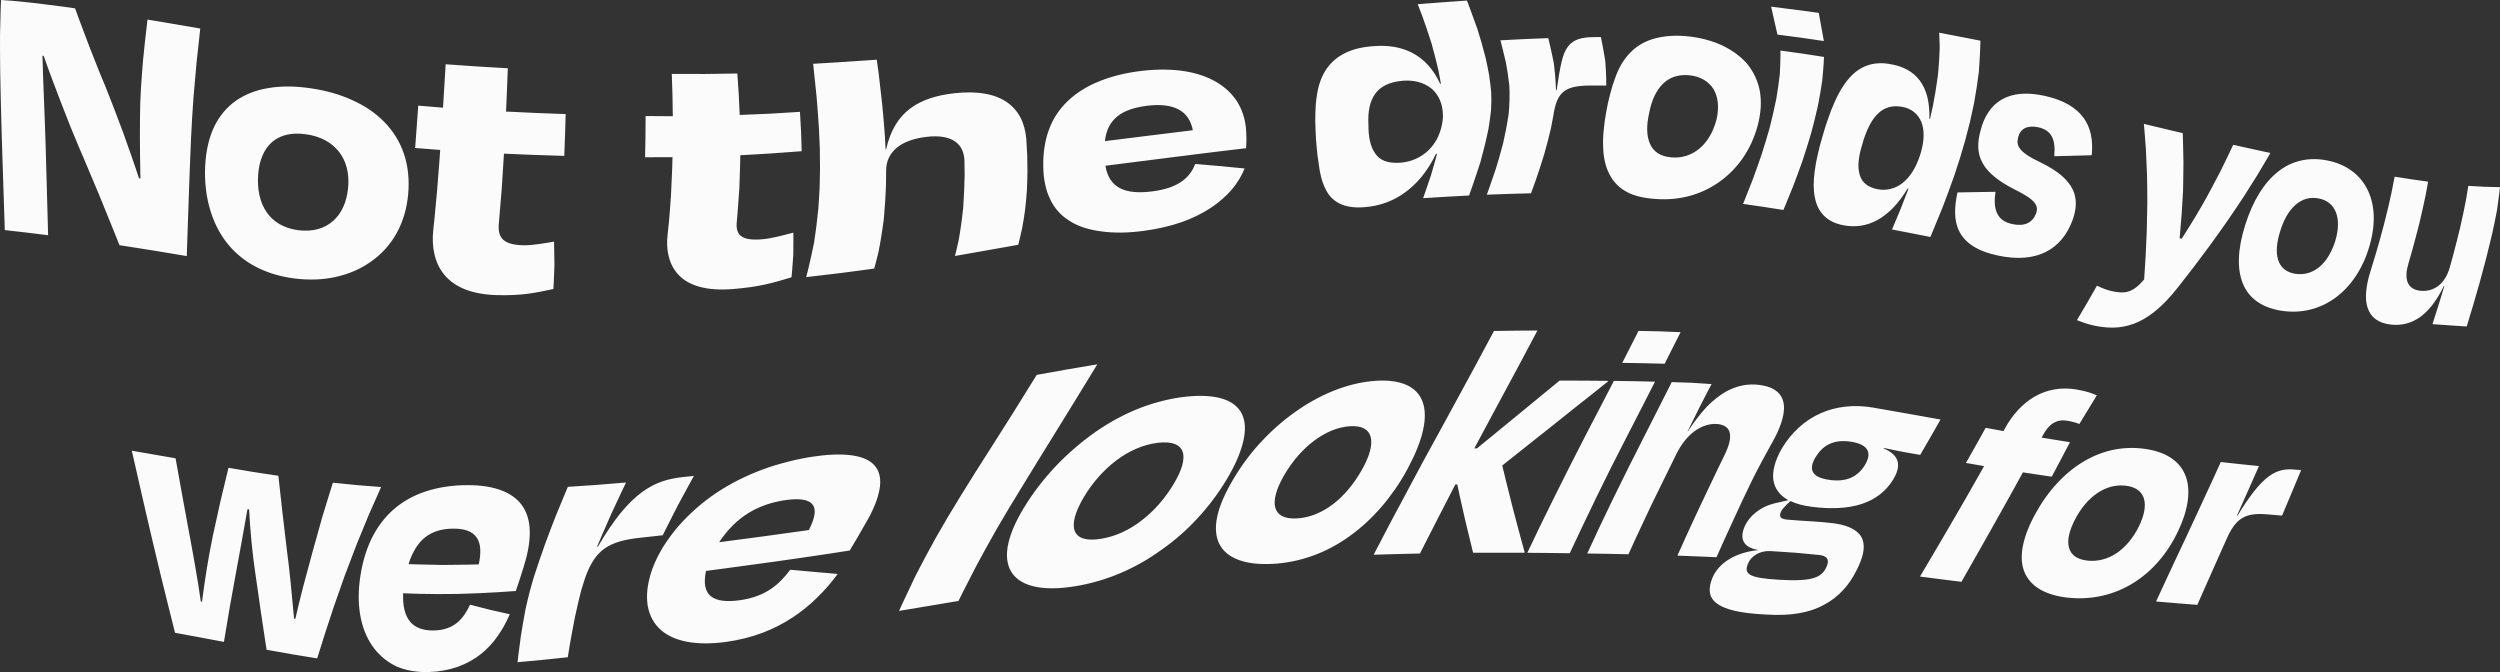 <svg width="770" height="207" viewBox="0 0 770 207" fill="none" xmlns="http://www.w3.org/2000/svg">
<rect x="0" y="0" width="770" height="207" fill="#333333" stroke="none"/>
<path d="M36.802 75.52C36.802 75.52 41.876 76.306 47.032 77.123C52.259 77.97 57.526 78.869 57.526 78.869C57.526 78.869 57.679 74.336 57.903 67.548C58.015 64.148 58.158 60.188 58.311 55.951C58.382 53.838 58.464 51.664 58.555 49.449C58.637 47.244 58.739 45.008 58.83 42.783C58.943 40.578 59.055 38.373 59.177 36.219C59.309 34.075 59.452 31.982 59.595 29.961C59.931 25.959 60.247 22.264 60.552 19.13C61.205 12.903 61.683 8.789 61.683 8.789C61.683 8.789 57.587 8.085 53.491 7.391C49.426 6.707 45.432 6.033 45.432 6.033C45.432 6.033 45.249 7.595 44.974 9.933C44.698 12.291 44.362 15.445 44.056 18.64C43.771 21.846 43.547 25.092 43.394 27.552C43.272 30.043 43.201 31.727 43.201 31.727C43.119 34.932 43.078 38.597 43.089 42.538C43.109 46.498 43.16 50.704 43.252 54.981L42.803 54.91C42.11 52.756 41.326 50.439 40.48 48.04C39.645 45.641 38.768 43.16 37.872 40.669C36.955 38.199 36.017 35.729 35.1 33.34C34.183 30.962 33.276 28.665 32.421 26.521C32.421 26.521 31.758 24.949 30.79 22.621C29.863 20.325 28.671 17.303 27.51 14.312C26.358 11.331 25.248 8.381 24.443 6.186C23.648 4.012 23.118 2.572 23.118 2.572C23.118 2.572 21.61 2.358 19.358 2.042C17.158 1.746 14.254 1.368 11.35 1.021C8.487 0.694 5.695 0.408 3.647 0.235C1.64 0.082 0.315 0 0.315 0C0.315 0 0.122 4.196 0.01 10.627C-0.011 13.893 -0.001 17.721 0.06 21.835C0.091 23.908 0.142 26.062 0.183 28.246C0.234 30.441 0.285 32.666 0.346 34.902C0.407 37.148 0.468 39.383 0.529 41.599C0.6 43.803 0.672 45.988 0.733 48.091C0.876 52.317 0.998 56.247 1.11 59.626C1.324 66.374 1.477 70.865 1.477 70.865C1.477 70.865 4.788 71.233 8.1 71.621C11.431 72.019 14.814 72.448 14.814 72.448C14.814 72.448 14.763 70.712 14.702 68.109C14.631 65.496 14.539 62.025 14.437 58.544C14.335 55.053 14.243 51.572 14.172 48.959C14.101 46.355 14.05 44.61 14.05 44.61C13.999 42.834 13.928 40.792 13.846 38.587C13.775 36.382 13.683 34.024 13.581 31.605C13.489 29.185 13.388 26.715 13.296 24.265C13.214 21.835 13.143 19.447 13.072 17.18L13.469 17.221C14.223 19.406 15.079 21.794 15.996 24.244C16.913 26.715 17.881 29.257 18.849 31.747C19.807 34.238 20.765 36.678 21.661 38.924C22.568 41.17 23.424 43.222 24.157 44.947C24.157 44.947 24.973 46.846 26.185 49.694C27.398 52.562 29.017 56.38 30.607 60.198C32.186 64.026 33.735 67.864 34.886 70.733C36.038 73.601 36.802 75.52 36.802 75.52ZM90.477 85.739C95.154 86.351 99.525 86.178 103.509 85.279C107.574 84.371 111.222 82.758 114.371 80.502C117.56 78.246 120.178 75.357 122.124 71.886C123.092 70.151 123.887 68.262 124.498 66.241C125.099 64.22 125.507 62.066 125.721 59.789C125.925 57.483 125.904 55.278 125.68 53.185C125.446 51.102 125.008 49.122 124.376 47.264C123.102 43.548 121.054 40.292 118.344 37.546C115.665 34.8 112.333 32.544 108.471 30.829C104.66 29.073 100.31 27.848 95.552 27.174C90.803 26.48 86.473 26.47 82.612 27.133C78.78 27.766 75.428 29.083 72.616 31.053C69.824 33.044 67.573 35.708 65.963 39.036C65.168 40.71 64.536 42.558 64.068 44.569C63.609 46.6 63.314 48.785 63.191 51.143C63.079 53.471 63.151 55.716 63.385 57.881C63.619 60.035 64.017 62.107 64.567 64.067C65.657 67.997 67.379 71.508 69.661 74.52C71.964 77.521 74.858 80.022 78.312 81.911C80.044 82.86 81.919 83.656 83.936 84.299C85.974 84.943 88.154 85.422 90.477 85.739ZM94.288 41.364C98.72 41.986 102.144 43.865 104.365 46.692C106.607 49.51 107.625 53.307 107.228 57.738C106.82 62.25 105.18 65.833 102.49 68.14C99.831 70.457 96.173 71.478 91.69 70.886C87.349 70.263 84.14 68.293 82.102 65.333C80.074 62.362 79.188 58.411 79.504 53.869C79.82 49.398 81.297 45.927 83.783 43.763C86.29 41.599 89.835 40.71 94.288 41.364ZM133.454 70.794C133.159 73.438 133.261 75.99 133.821 78.338C134.351 80.686 135.35 82.819 136.878 84.657C138.386 86.474 140.444 87.974 143.114 89.067C145.783 90.138 149.105 90.792 153.16 90.904C156.991 90.986 159.864 90.823 162.493 90.486C165.142 90.149 167.537 89.638 170.44 89.016C170.44 89.016 170.685 85.371 170.766 81.727C170.746 78.072 170.644 74.418 170.644 74.418C168.005 74.847 164.276 75.602 161.128 75.541C155.014 75.398 153.19 73.213 153.649 68.763C153.649 68.763 154.128 63.362 154.546 57.983C154.902 52.644 155.218 47.325 155.218 47.325C155.218 47.325 159.813 47.529 164.429 47.713C169.095 47.866 173.793 48.009 173.793 48.009C173.793 48.009 173.925 44.783 174.037 41.558C174.129 38.342 174.22 35.137 174.22 35.137C174.22 35.137 169.574 34.973 164.969 34.79C160.414 34.585 155.86 34.361 155.86 34.361C155.86 34.361 156.003 31.013 156.145 27.664C156.278 24.336 156.41 21.029 156.41 21.029C156.41 21.029 151.57 20.753 146.761 20.457C141.993 20.141 137.265 19.794 137.265 19.794C137.265 19.794 137.061 23.101 136.858 26.45C136.654 29.798 136.45 33.166 136.45 33.166L128.818 32.534C128.818 32.534 128.584 35.78 128.35 39.036C128.105 42.303 127.861 45.58 127.861 45.58L135.584 46.182C135.584 46.182 135.482 47.703 135.309 49.99C135.136 52.276 134.901 55.339 134.647 58.411C134.382 61.494 134.096 64.587 133.862 66.905C133.628 69.232 133.454 70.794 133.454 70.794ZM205.643 72.009C205.327 74.54 205.429 76.95 206.01 79.114C206.55 81.278 207.559 83.207 209.128 84.789C210.656 86.372 212.765 87.597 215.537 88.352C218.247 89.087 221.671 89.353 225.868 89.016C229.812 88.689 232.776 88.25 235.528 87.648C238.299 87.056 240.795 86.311 243.781 85.412C243.781 85.412 244.137 81.951 244.331 78.501C244.402 75.071 244.351 71.651 244.351 71.651C241.661 72.346 237.84 73.448 234.58 73.713C228.304 74.204 226.459 72.356 226.948 68.13C226.948 68.13 227.407 63.015 227.723 57.921C227.927 52.848 228.018 47.805 228.018 47.805C228.018 47.805 232.756 47.57 237.453 47.264C242.201 46.927 246.909 46.57 246.909 46.57C246.909 46.57 246.847 43.528 246.725 40.496C246.572 37.464 246.389 34.453 246.389 34.453C246.389 34.453 241.753 34.739 237.148 35.014C232.512 35.228 227.825 35.412 227.825 35.412C227.825 35.412 227.692 32.197 227.529 29.002C227.325 25.817 227.101 22.642 227.101 22.642C227.101 22.642 222.078 22.734 217.055 22.785C211.981 22.795 206.907 22.764 206.907 22.764C206.907 22.764 207.029 26.011 207.121 29.277C207.172 32.544 207.223 35.8 207.223 35.8L198.847 35.739C198.847 35.739 198.837 38.904 198.806 42.078C198.756 45.253 198.684 48.438 198.684 48.438L207.131 48.407C207.131 48.407 207.1 49.867 207.029 52.072C206.958 54.277 206.825 57.217 206.662 60.167C206.469 63.117 206.234 66.078 206.041 68.303C205.806 70.529 205.643 72.009 205.643 72.009ZM272.931 52.634C272.89 49.796 273.991 47.407 276.08 45.61C278.168 43.824 281.286 42.64 285.27 42.16C289.386 41.67 292.27 42.252 294.165 43.569C296.06 44.896 296.967 46.968 297.048 49.459C297.048 49.459 297.089 51.215 297.11 53.879C297.069 56.564 296.926 60.177 296.682 63.832C296.305 67.517 295.765 71.243 295.255 74.071C294.624 76.919 294.134 78.838 294.134 78.838C294.134 78.838 299.076 77.991 303.946 77.113C308.827 76.225 313.636 75.388 313.636 75.388C313.636 75.388 314.186 73.234 314.869 70.069C315.154 68.497 315.45 66.68 315.715 64.74C315.939 62.811 316.132 60.77 316.275 58.738C316.377 56.717 316.438 54.706 316.458 52.828C316.458 50.959 316.428 49.224 316.377 47.744C316.234 44.783 316.102 42.834 316.102 42.834C315.888 40.322 315.287 38.077 314.278 36.157C313.259 34.238 311.833 32.626 309.999 31.39C308.154 30.145 305.893 29.277 303.213 28.838C300.533 28.369 297.415 28.338 293.819 28.736C288.469 29.338 283.854 30.757 280.318 33.442C278.515 34.79 276.997 36.464 275.774 38.536C274.531 40.618 273.573 43.099 272.921 46.019L272.768 46.039C272.768 46.039 272.676 44.273 272.524 41.639C272.34 39.006 272.045 35.514 271.709 32.054C271.342 28.614 270.944 25.184 270.628 22.621C270.282 20.08 270.038 18.385 270.038 18.385C270.038 18.385 265.177 18.722 260.287 19.049C255.396 19.355 250.454 19.651 250.454 19.651C250.454 19.651 250.892 23.581 251.483 29.553C251.748 32.554 252.013 36.066 252.248 39.853C252.349 41.752 252.431 43.712 252.502 45.723C252.543 47.723 252.563 49.775 252.563 51.817C252.543 53.879 252.502 55.941 252.441 57.983C252.339 60.024 252.217 62.035 252.074 63.985C251.697 67.895 251.239 71.56 250.74 74.714C249.456 81.074 248.315 85.351 248.315 85.351C248.315 85.351 253.572 84.738 258.85 84.106C264.067 83.452 269.253 82.717 269.253 82.717C269.253 82.717 269.813 80.788 270.516 77.899C271.107 75.02 271.739 71.213 272.218 67.446C272.564 63.709 272.778 59.994 272.88 57.227C272.921 54.471 272.931 52.634 272.931 52.634ZM353.414 32.564C357.489 32.074 360.689 32.462 363.032 33.718C365.355 34.983 366.812 37.107 367.393 40.108C367.393 40.108 360.73 40.925 353.995 41.762C347.168 42.609 340.321 43.467 340.321 43.467C340.667 40.129 341.931 37.648 344.101 35.882C346.251 34.116 349.369 33.054 353.414 32.564ZM352.15 71.121C356.511 70.559 360.393 69.64 363.878 68.436C367.322 67.231 370.328 65.731 372.956 64.005C375.534 62.291 377.694 60.371 379.457 58.319C381.148 56.288 382.432 54.124 383.349 51.888C383.349 51.888 379.64 51.511 375.87 51.164C372.049 50.827 368.157 50.5 368.157 50.5C367.363 52.429 366.191 54.267 364.163 55.757C362.105 57.258 359.191 58.401 354.932 58.942C350.561 59.504 347.199 59.187 344.835 57.901C342.461 56.605 341.014 54.359 340.464 51.051C340.464 51.051 343.245 50.694 347.423 50.163C349.511 49.888 351.947 49.592 354.535 49.265C357.112 48.938 359.853 48.591 362.584 48.244C365.284 47.907 367.984 47.56 370.511 47.244C373.007 46.937 375.33 46.662 377.307 46.417C381.199 45.947 383.787 45.651 383.787 45.651C383.971 43.099 383.899 41.547 383.757 39.516C383.451 36.433 382.524 33.646 381.006 31.237C379.416 28.828 377.266 26.797 374.566 25.214C371.836 23.642 368.565 22.509 364.764 21.917C360.974 21.325 356.664 21.264 351.845 21.805C349.277 22.101 346.883 22.529 344.651 23.081C342.43 23.632 340.352 24.306 338.436 25.092C334.554 26.674 331.314 28.736 328.777 31.217C326.179 33.718 324.263 36.648 323.071 39.955C322.45 41.629 322.001 43.385 321.726 45.233C321.42 47.101 321.288 49.061 321.329 51.102C321.329 53.083 321.512 54.92 321.879 56.615C322.215 58.319 322.725 59.881 323.418 61.29C324.722 64.128 326.749 66.374 329.419 68.038C332.027 69.712 335.349 70.784 339.272 71.274C343.062 71.805 347.341 71.754 352.15 71.121ZM431.278 50.112C427.427 50.388 424.94 49.377 423.585 47.284C422.087 45.243 421.446 42.211 421.476 38.403C421.262 34.412 421.884 31.217 423.545 28.92C425.154 26.633 427.916 25.235 431.961 24.877C435.567 24.571 438.655 25.449 440.947 27.317C443.158 29.216 444.462 32.125 444.432 35.902L444.371 36.801C443.933 40.751 442.364 43.946 440.04 46.223C437.666 48.53 434.671 49.867 431.278 50.112ZM438.319 61.035C438.319 61.035 441.885 60.81 445.441 60.596C448.976 60.392 452.471 60.218 452.471 60.218C452.471 60.218 453.979 56.104 455.956 49.979C456.801 46.948 457.667 43.446 458.442 39.72C458.747 37.873 459.022 35.974 459.226 34.065C459.359 32.176 459.369 30.288 459.287 28.43C459.124 26.603 458.9 24.785 458.625 22.999C458.309 21.243 457.953 19.508 457.576 17.844C456.74 14.526 455.844 11.454 455.008 8.83C453.164 3.624 451.819 0.174 451.819 0.174C451.819 0.174 448.069 0.429 444.289 0.704C440.489 0.99 436.658 1.296 436.658 1.296C436.658 1.296 437.249 2.807 438.105 5.063C438.94 7.34 439.969 10.371 440.927 13.424C441.793 16.497 442.567 19.579 443.087 21.897C443.535 24.234 443.8 25.806 443.8 25.806L443.576 25.817C442.516 23.509 441.243 21.58 439.796 19.988C438.319 18.405 436.678 17.16 434.895 16.241C433.092 15.312 431.145 14.7 429.047 14.383C426.927 14.067 424.675 14.036 422.261 14.281C418.858 14.577 415.984 15.394 413.651 16.67C411.297 17.956 409.463 19.712 408.149 21.886C406.804 24.071 405.948 26.695 405.551 29.716C405.306 31.237 405.174 32.86 405.143 34.585C405.072 36.311 405.092 38.138 405.194 40.067C405.245 41.935 405.357 43.712 405.541 45.386C405.673 47.08 405.867 48.673 406.132 50.163C406.468 53.205 407.089 55.829 408.139 57.952C409.086 60.086 410.554 61.688 412.591 62.689C414.588 63.689 417.166 64.077 420.366 63.801C422.597 63.628 424.747 63.179 426.795 62.444C428.833 61.719 430.779 60.698 432.643 59.351C434.508 58.023 436.271 56.37 437.911 54.369C439.521 52.389 440.988 50.071 442.282 47.397L442.608 47.376C442.608 47.376 441.722 50.745 440.693 54.144C439.551 57.574 438.319 61.035 438.319 61.035ZM471.545 59.534C471.545 59.534 472.115 58.013 472.93 55.737C473.725 53.471 474.714 50.469 475.631 47.478C476.466 44.498 477.22 41.558 477.719 39.353C478.157 37.178 478.412 35.729 478.412 35.729C478.942 32.115 479.767 29.798 481.448 28.358C483.099 26.929 485.687 26.368 489.549 26.347H494.725C494.725 26.347 494.755 22.509 494.419 18.763C493.838 15.067 493.074 11.403 493.074 11.403L490.669 11.433C487.215 11.484 484.566 12.107 482.875 14.424C482.019 15.588 481.367 17.17 480.908 19.314C480.389 21.488 479.971 24.234 479.451 27.766H479.248C479.248 27.766 479.125 23.652 478.606 19.63C477.842 15.67 476.874 11.75 476.874 11.75C476.874 11.75 473.226 11.882 469.558 12.036C465.859 12.209 462.13 12.413 462.13 12.413C462.13 12.413 462.874 15.139 463.822 19.263C464.219 21.345 464.586 23.775 464.881 26.429C465.014 29.124 464.952 32.054 464.677 35.035C464.229 38.066 463.648 41.129 462.986 44.018C462.222 46.937 461.437 49.673 460.704 52.031C459.114 56.778 457.942 59.963 457.942 59.963C457.942 59.963 461.376 59.83 464.779 59.718C468.182 59.616 471.545 59.534 471.545 59.534ZM509.896 61.28C513.432 61.556 516.896 61.26 520.177 60.402C523.447 59.544 526.535 58.126 529.337 56.176C532.118 54.246 534.604 51.786 536.693 48.826C537.712 47.356 538.639 45.763 539.434 44.038C540.218 42.323 540.881 40.496 541.411 38.546C541.9 36.576 542.205 34.688 542.307 32.891C542.389 31.094 542.277 29.39 541.981 27.777C541.298 24.571 539.913 21.764 537.906 19.396C535.735 17.038 533.015 15.139 529.866 13.73C526.677 12.352 523.131 11.474 519.331 11.137C515.49 10.81 512.117 11.117 509.224 11.974C506.309 12.842 503.905 14.312 502.01 16.333C500.053 18.365 498.556 20.906 497.516 23.897C496.925 25.419 496.416 27.062 495.968 28.828C495.479 30.594 495.061 32.493 494.714 34.504C494.337 36.494 494.073 38.403 493.93 40.21C493.746 42.027 493.696 43.752 493.777 45.365C493.869 48.601 494.511 51.419 495.744 53.726C496.925 56.043 498.709 57.86 501.062 59.116C502.234 59.749 503.558 60.239 505.015 60.575C506.483 60.923 508.113 61.168 509.896 61.28ZM520.319 23.183C523.651 23.509 526.178 25.01 527.717 27.368C529.163 29.736 529.54 32.962 528.705 36.76C527.706 40.629 525.872 43.712 523.458 45.733C520.992 47.785 517.986 48.795 514.654 48.458C511.353 48.162 509.224 46.672 508.205 44.293C507.125 41.915 507.063 38.628 507.96 34.718C508.684 30.9 510.11 27.858 512.158 25.827C514.165 23.826 516.916 22.856 520.319 23.183ZM561.748 12.638L560.179 3.971C560.179 3.971 556.521 3.45 552.873 2.981C549.185 2.501 545.506 2.052 545.506 2.052L547.453 10.657C547.453 10.657 551.049 11.117 554.646 11.597C558.222 12.117 561.748 12.638 561.748 12.638ZM549.287 64.669C549.287 64.669 550.53 61.729 552.302 57.319C553.148 55.104 554.106 52.532 555.084 49.765C556.011 47.009 556.938 44.059 557.805 41.108C558.609 38.158 559.333 35.208 559.944 32.442C560.494 29.675 560.922 27.093 561.238 24.877C561.676 20.468 561.799 17.538 561.799 17.538C561.799 17.538 558.497 17.017 555.155 16.507C551.793 16.017 548.38 15.568 548.38 15.568C548.38 15.568 548.431 18.487 548.176 22.877C547.931 25.082 547.575 27.654 547.106 30.421C546.546 33.187 545.873 36.137 545.129 39.087C544.304 42.048 543.408 45.008 542.511 47.785C541.563 50.551 540.636 53.144 539.811 55.369C538.079 59.83 536.856 62.801 536.856 62.801C536.856 62.801 539.984 63.25 543.092 63.709C546.179 64.179 549.287 64.669 549.287 64.669ZM578.315 58.279C575.197 57.697 573.424 56.125 572.752 53.726C572.049 51.337 572.426 48.111 573.638 44.242C574.82 40.118 576.359 36.995 578.366 35.035C580.332 33.085 582.859 32.319 585.977 32.922C588.769 33.462 590.735 35.096 591.764 37.546C592.743 39.986 592.732 43.252 591.601 47.06L591.316 47.958C590.063 51.807 588.198 54.645 585.946 56.4C583.674 58.146 581.056 58.799 578.315 58.279ZM582.737 70.682C582.737 70.682 585.692 71.243 588.657 71.825C591.612 72.407 594.556 72.989 594.556 72.989C594.556 72.989 596.135 69.252 598.408 63.638C599.488 60.821 600.7 57.533 601.943 54.012C602.534 52.246 603.125 50.418 603.716 48.56C604.276 46.703 604.837 44.814 605.367 42.925C605.876 41.037 606.355 39.138 606.813 37.28C607.241 35.412 607.649 33.575 608.006 31.788C608.647 28.226 609.147 24.898 609.493 22.04C609.921 16.343 609.972 12.536 609.972 12.536C609.972 12.536 606.813 11.913 603.645 11.3C600.476 10.678 597.256 10.075 597.256 10.075C597.256 10.075 597.378 11.729 597.429 14.22C597.389 16.711 597.195 20.039 596.859 23.356C596.411 26.684 595.85 30.012 595.361 32.503C594.821 35.004 594.444 36.658 594.444 36.658L594.261 36.627C594.322 34.014 594.098 31.747 593.598 29.777C593.079 27.807 592.294 26.153 591.275 24.775C590.226 23.407 588.962 22.315 587.475 21.498C585.967 20.672 584.265 20.1 582.35 19.773C579.68 19.263 577.276 19.406 575.146 20.151C572.996 20.906 571.101 22.244 569.471 24.163C567.79 26.082 566.302 28.552 565.008 31.543C564.336 33.044 563.694 34.667 563.103 36.423C562.471 38.169 561.88 40.047 561.32 42.037C560.749 43.946 560.27 45.784 559.883 47.529C559.475 49.275 559.16 50.939 558.956 52.511C558.508 55.645 558.497 58.422 558.966 60.77C559.414 63.117 560.362 65.047 561.839 66.496C563.317 67.956 565.334 68.936 567.902 69.406C569.695 69.732 571.458 69.773 573.19 69.508C574.922 69.242 576.603 68.671 578.264 67.762C579.904 66.854 581.514 65.608 583.083 64.005C584.632 62.393 586.12 60.422 587.556 58.064L587.821 58.115C587.821 58.115 586.619 61.26 585.376 64.404C584.082 67.538 582.737 70.682 582.737 70.682ZM615.494 78.736C618.48 79.359 621.19 79.553 623.625 79.349C626.06 79.144 628.22 78.552 630.126 77.593C632.011 76.643 633.641 75.337 635.017 73.703C636.382 72.07 637.472 70.12 638.318 67.885C639.561 64.465 639.795 61.341 638.42 58.411C637.717 56.952 636.626 55.533 635.047 54.155C633.447 52.776 631.369 51.439 628.73 50.143C625.092 48.438 623.126 47.09 622.189 45.845C621.241 44.61 621.282 43.467 621.618 42.191C622.26 39.628 624.491 38.454 627.874 39.22C629.851 39.669 631.185 40.598 631.97 42.058C632.744 43.528 632.958 45.529 632.714 48.121C632.714 48.121 635.628 48.04 638.511 47.968C641.395 47.887 644.258 47.815 644.258 47.815C644.462 45.58 644.411 43.497 644.024 41.578C643.616 39.649 642.893 37.893 641.772 36.341C640.641 34.779 639.143 33.422 637.197 32.278C635.241 31.135 632.846 30.227 629.953 29.563C627.11 28.92 624.563 28.716 622.352 28.91C620.12 29.104 618.195 29.696 616.554 30.645C614.903 31.584 613.538 32.891 612.458 34.514C611.358 36.137 610.532 38.077 609.982 40.302C608.943 44.151 609.024 47.386 610.675 50.296C611.48 51.745 612.682 53.123 614.313 54.451C615.933 55.788 617.981 57.074 620.497 58.35C623.768 59.963 625.643 61.219 626.59 62.382C627.528 63.546 627.538 64.628 627.069 65.884C625.908 68.671 623.472 69.814 619.804 69.018C617.369 68.497 615.882 67.364 615.107 65.69C614.313 64.005 614.211 61.78 614.608 59.075C614.608 59.075 611.714 59.126 608.8 59.167C605.866 59.218 602.911 59.269 602.911 59.269C602.422 61.453 602.137 63.597 602.177 65.618C602.208 67.64 602.585 69.538 603.461 71.253C604.317 72.968 605.662 74.489 607.629 75.765C609.585 77.031 612.152 78.042 615.494 78.736ZM645.633 100.418C648.089 100.888 650.371 101.031 652.562 100.806C654.742 100.571 656.811 99.99 658.828 99.03C660.846 98.07 662.812 96.733 664.789 94.998C666.745 93.272 668.701 91.149 670.719 88.618C670.719 88.618 672.736 86.045 675.721 82.186C677.178 80.257 678.87 78.001 680.653 75.582C682.416 73.162 684.26 70.58 686.063 67.997C687.846 65.404 689.589 62.811 691.198 60.371C692.768 57.932 694.204 55.645 695.407 53.685C697.76 49.755 699.278 47.111 699.278 47.111C699.278 47.111 696.425 46.498 693.573 45.876C690.699 45.243 687.826 44.6 687.826 44.6C687.826 44.6 685.921 48.663 683.924 52.705C681.835 56.737 679.654 60.749 679.654 60.749C678.544 62.74 677.341 64.812 676.068 66.945C674.774 69.079 673.398 71.274 671.972 73.509L671.33 73.377C671.564 70.886 671.778 68.364 671.952 65.904C672.115 63.444 672.257 61.055 672.379 58.84C672.379 58.84 672.481 54.42 672.502 49.969C672.441 45.508 672.288 41.006 672.288 41.006C672.288 41.006 669.313 40.302 666.327 39.598C663.332 38.883 660.316 38.158 660.316 38.158C660.316 38.158 660.601 41.231 660.927 45.815C661.06 48.101 661.172 50.755 661.273 53.593C661.335 56.421 661.375 59.422 661.375 62.413C661.345 65.404 661.284 68.375 661.202 71.162C661.1 73.938 660.978 76.521 660.866 78.736C660.601 83.146 660.397 86.076 660.397 86.076C658.614 88.158 657.167 89.261 655.649 89.751C654.141 90.241 652.582 90.108 650.575 89.7C648.945 89.363 647.427 88.74 645.868 87.985C645.868 87.985 644.36 90.639 642.831 93.293C641.273 95.947 639.693 98.601 639.693 98.601C641.548 99.295 642.984 99.898 645.633 100.418ZM702.906 95.743C705.932 96.182 708.876 96.029 711.658 95.335C714.419 94.64 716.997 93.405 719.351 91.68C721.694 89.955 723.783 87.729 725.566 85.065C726.452 83.738 727.257 82.288 727.97 80.737C728.674 79.185 729.295 77.521 729.804 75.755C730.324 73.969 730.681 72.254 730.895 70.61C731.098 68.977 731.16 67.415 731.088 65.935C730.915 62.964 730.202 60.331 729.03 58.075C727.828 55.798 726.177 53.91 724.099 52.45C722.03 50.98 719.554 49.949 716.712 49.408C713.838 48.846 711.118 48.877 708.581 49.479C706.044 50.071 703.7 51.215 701.591 52.909C699.452 54.593 697.526 56.819 695.855 59.555C695.009 60.923 694.225 62.413 693.511 64.026C692.788 65.639 692.126 67.374 691.545 69.232C690.964 71.059 690.506 72.815 690.18 74.489C689.854 76.174 689.66 77.776 689.599 79.287C689.456 82.319 689.854 85.014 690.791 87.311C691.708 89.608 693.206 91.486 695.233 92.915C696.242 93.63 697.393 94.222 698.677 94.691C699.961 95.161 701.367 95.518 702.906 95.743ZM714.073 61.106C716.732 61.576 718.535 63.087 719.442 65.353C720.349 67.599 720.319 70.6 719.3 74.081C718.23 77.593 716.559 80.369 714.439 82.166C712.3 83.952 709.753 84.759 706.951 84.33C704.179 83.891 702.437 82.401 701.693 80.124C700.939 77.848 701.163 74.775 702.294 71.213C703.364 67.68 704.974 64.904 706.971 63.138C708.958 61.362 711.362 60.606 714.073 61.106ZM749.204 99.836C749.204 99.836 751.853 100.03 754.492 100.214C757.131 100.388 759.75 100.551 759.75 100.551C759.75 100.551 760.555 97.917 761.737 93.967C762.317 91.996 762.99 89.689 763.683 87.219C764.365 84.738 765.079 82.105 765.772 79.451C766.444 76.807 767.086 74.142 767.667 71.641C768.217 69.12 768.696 66.751 769.083 64.71C769.694 60.514 770 57.646 770 57.646C770 57.646 767.606 57.595 765.17 57.523C762.715 57.401 760.239 57.248 760.239 57.248C760.239 57.248 759.994 58.881 759.577 61.29C759.128 63.679 758.466 66.843 757.753 69.977C756.999 73.101 756.204 76.215 755.583 78.542C754.951 80.859 754.513 82.411 754.513 82.411C753.82 84.861 752.638 86.739 751.099 87.974C749.551 89.189 747.645 89.761 745.526 89.557C743.325 89.342 742.062 88.332 741.512 86.841C740.961 85.341 741.145 83.35 741.797 81.155C741.797 81.155 742.255 79.604 742.918 77.266C743.57 74.918 744.405 71.794 745.19 68.66C745.944 65.506 746.637 62.352 747.126 59.963C747.574 57.564 747.859 55.951 747.859 55.951C747.859 55.951 745.302 55.604 742.724 55.226C740.136 54.839 737.548 54.42 737.548 54.42C737.548 54.42 737.202 56.268 736.651 59.014C736.356 60.392 736.01 61.984 735.612 63.689C735.205 65.384 734.766 67.201 734.298 68.997C733.829 70.804 733.34 72.601 732.871 74.285C732.392 75.959 731.934 77.531 731.537 78.869C730.721 81.553 730.171 83.33 730.171 83.33C729.427 85.647 728.959 87.801 728.786 89.73C728.612 91.66 728.745 93.374 729.234 94.824C729.703 96.274 730.528 97.458 731.74 98.336C732.943 99.214 734.532 99.785 736.57 99.99C739.555 100.275 742.429 99.673 745.159 97.815C746.514 96.876 747.829 95.631 749.092 94.028C750.356 92.415 751.558 90.455 752.699 88.087L752.862 88.107C752.862 88.107 751.976 91.037 751.069 93.967C750.152 96.907 749.204 99.836 749.204 99.836ZM85.74 146.539C85.74 146.539 81.847 145.967 77.986 145.365C74.155 144.732 70.374 144.079 70.374 144.079C70.374 144.079 69.091 149.336 67.858 154.563C66.686 159.759 65.576 164.934 65.576 164.934C64.893 168.242 64.281 171.569 63.721 174.969C63.181 178.348 62.682 181.788 62.213 185.33L61.846 185.259C61.337 181.645 60.776 178.144 60.145 174.571C59.533 170.988 58.861 167.333 58.127 163.434C58.127 163.434 57.098 157.901 56.09 152.347C55.081 146.764 54.072 141.159 54.072 141.159C54.072 141.159 50.669 140.567 47.297 139.975C43.924 139.393 40.602 138.822 40.602 138.822C40.602 138.822 41.417 142.405 42.63 147.764C43.241 150.438 43.944 153.542 44.709 156.87C45.483 160.187 46.298 163.709 47.123 167.221C47.959 170.722 48.794 174.213 49.579 177.48C50.374 180.736 51.128 183.758 51.77 186.341C53.063 191.496 53.909 194.895 53.909 194.895C53.909 194.895 57.638 195.589 61.367 196.273C65.158 196.988 68.969 197.703 68.969 197.703C68.969 197.703 69.865 192.313 70.792 186.861C71.781 181.339 72.799 175.765 72.799 175.765C73.35 172.794 73.92 169.671 74.501 166.486C75.092 163.28 75.673 160.024 76.223 156.808L76.722 156.9C76.906 160.31 77.15 163.689 77.476 167.017C77.802 170.344 78.2 173.632 78.679 176.857C78.679 176.857 78.892 178.348 79.219 180.573C79.534 182.798 79.952 185.738 80.38 188.658C80.808 191.557 81.236 194.436 81.562 196.58C81.888 198.713 82.112 200.122 82.112 200.122C82.112 200.122 85.984 200.816 89.866 201.5C93.768 202.153 97.691 202.786 97.691 202.786C97.691 202.786 98.649 199.703 100.137 195.008C100.89 192.639 101.818 189.842 102.826 186.831C103.866 183.789 105.017 180.512 106.209 177.215C107.452 173.877 108.736 170.518 109.979 167.343C111.253 164.169 112.486 161.178 113.566 158.615C115.817 153.46 117.376 150.01 117.376 150.01C117.376 150.01 113.617 149.724 109.887 149.407C106.189 149.06 102.531 148.672 102.531 148.672C102.531 148.672 100.829 154.042 99.219 159.391C97.712 164.699 96.265 169.987 96.265 169.987C95.236 173.754 94.278 177.245 93.391 180.645C92.525 184.013 91.72 187.28 90.956 190.628L90.579 190.557C90.243 186.872 89.907 183.258 89.54 179.675C89.183 176.061 88.776 172.498 88.297 168.926C88.297 168.926 87.624 163.362 86.983 157.768C86.351 152.164 85.74 146.539 85.74 146.539ZM139.67 162.821C143.144 162.801 145.518 163.699 146.802 165.536C148.076 167.364 148.259 170.13 147.454 173.836C147.454 173.836 141.911 173.979 136.47 174.009C131.131 173.928 125.823 173.754 125.823 173.754C127.066 169.854 128.829 167.108 131.111 165.363C133.434 163.607 136.287 162.821 139.67 162.821ZM132.048 206.992C135.39 206.88 138.366 206.308 140.994 205.369C143.664 204.42 145.966 203.123 147.974 201.561C149.991 199.989 151.713 198.121 153.19 196.039C154.698 193.946 155.952 191.639 157.022 189.189C157.022 189.189 153.883 188.505 150.796 187.79C147.77 187.035 144.774 186.239 144.774 186.239C143.766 188.372 142.594 190.312 140.852 191.751C139.13 193.18 136.817 194.119 133.536 194.191C130.265 194.211 127.861 193.333 126.302 191.465C124.733 189.556 124.009 186.688 124.162 182.727C124.162 182.727 126.23 182.809 129.358 182.901C130.928 182.931 132.762 182.962 134.748 182.972C136.735 182.972 138.865 182.962 141.004 182.931C143.175 182.87 145.365 182.788 147.444 182.707C149.522 182.615 151.489 182.513 153.17 182.411C156.573 182.196 158.876 182.033 158.876 182.033C159.925 179.032 160.465 177.184 161.24 174.744C162.452 170.988 163.125 167.507 163.165 164.424C163.227 161.32 162.605 158.605 161.26 156.38C159.895 154.134 157.776 152.388 154.882 151.214C151.968 150.02 148.32 149.397 143.908 149.428C141.595 149.428 139.364 149.591 137.235 149.918C135.115 150.234 133.088 150.714 131.162 151.347C127.412 152.562 124.06 154.43 121.187 156.931C118.375 159.411 116.062 162.525 114.289 166.21C113.423 168.048 112.7 170.028 112.109 172.141C111.538 174.244 111.09 176.48 110.794 178.858C110.519 181.124 110.427 183.268 110.509 185.279C110.601 187.29 110.845 189.168 111.242 190.914C112.037 194.395 113.423 197.366 115.298 199.795C117.172 202.194 119.546 204.072 122.318 205.348C125.14 206.533 128.411 207.074 132.048 206.992ZM174.883 202.429C174.883 202.429 175.117 200.918 175.484 198.662C175.891 196.386 176.442 193.323 177.053 190.23C177.715 187.117 178.439 183.993 179.07 181.625C179.804 179.215 180.364 177.582 180.364 177.582C181.883 173.468 183.666 170.722 186.294 168.885C188.964 167.047 192.438 166.118 197.349 165.608L204.125 164.863C204.125 164.863 206.367 160.31 208.731 155.747C211.186 151.163 213.723 146.58 213.723 146.58L210.534 146.917C205.969 147.386 201.996 148.468 197.716 151.592C195.607 153.144 193.467 155.206 191.195 157.941C188.974 160.677 186.641 164.107 184.134 168.385L183.88 168.405C183.88 168.405 185.968 163.464 188.159 158.513C190.452 153.562 192.815 148.611 192.815 148.611C192.815 148.611 188.302 148.989 183.819 149.346C179.335 149.652 174.893 149.948 174.893 149.948C174.893 149.948 173.426 153.429 171.276 158.656C170.247 161.269 169.075 164.322 167.883 167.578C166.732 170.814 165.539 174.264 164.439 177.684C163.42 181.084 162.544 184.462 161.871 187.596C161.281 190.689 160.791 193.548 160.414 195.988C159.762 200.796 159.396 203.96 159.396 203.96C159.396 203.96 163.216 203.613 167.078 203.246C170.96 202.847 174.883 202.429 174.883 202.429ZM242.11 154.011C246.45 153.409 249.181 153.899 250.312 155.451C251.453 156.992 251.005 159.605 249.12 163.26C249.12 163.26 242.038 164.25 235.059 165.21C228.242 166.139 221.487 167.006 221.487 167.006C224.116 163.046 227.152 160.085 230.586 157.972C234.081 155.859 237.891 154.583 242.11 154.011ZM223.657 197.703C227.723 197.141 231.452 196.181 234.824 194.916C238.217 193.629 241.284 192.037 244.076 190.21C246.888 188.372 249.425 186.28 251.718 184.023C254.061 181.757 256.14 179.318 258.004 176.776C258.004 176.776 254.367 176.459 250.719 176.143C247.061 175.816 243.393 175.479 243.393 175.479C241.753 177.674 239.909 179.736 237.433 181.4C234.998 183.054 231.91 184.309 227.774 184.881C223.617 185.442 220.652 185.055 218.899 183.605C217.157 182.145 216.647 179.603 217.452 175.847C217.452 175.847 220.112 175.5 224.106 174.959C226.123 174.683 228.477 174.367 231.014 174.019C233.571 173.672 236.312 173.295 239.073 172.917C241.885 172.519 244.708 172.11 247.367 171.723C250.026 171.335 252.502 170.967 254.601 170.651C258.85 169.997 261.713 169.558 261.713 169.558C263.568 166.516 264.597 164.658 266.023 162.198C268.336 158.391 269.905 154.93 270.628 151.939C271.393 148.938 271.26 146.416 270.16 144.477C269.07 142.537 266.991 141.18 263.822 140.506C260.674 139.822 256.445 139.791 251.076 140.547C248.274 140.935 245.513 141.486 242.802 142.18C240.082 142.864 237.453 143.66 234.886 144.61C229.761 146.498 224.911 148.948 220.468 151.919C216.128 154.869 212.195 158.34 208.781 162.26C207.131 164.209 205.613 166.271 204.247 168.436C202.933 170.6 201.802 172.856 200.926 175.193C200.151 177.429 199.652 179.491 199.418 181.39C199.204 183.288 199.245 185.024 199.499 186.596C200.06 189.72 201.466 192.19 203.575 194.058C205.674 195.875 208.466 197.09 211.838 197.703C215.231 198.305 219.205 198.315 223.657 197.703ZM337.967 112.219C337.967 112.219 333.352 112.974 328.706 113.781C324.039 114.608 319.311 115.465 319.311 115.465C319.311 115.465 316.448 120.11 312.067 127.113C309.846 130.624 307.268 134.708 304.486 139.077C303.091 141.261 301.654 143.507 300.207 145.794C298.77 148.07 297.334 150.377 295.918 152.684C294.501 154.981 293.105 157.268 291.781 159.503C290.477 161.729 289.223 163.913 288.021 166.016C285.698 170.202 283.66 174.06 281.979 177.358C278.841 183.87 276.905 188.158 276.905 188.158C276.905 188.158 281.47 187.402 286.055 186.627C290.619 185.871 295.204 185.095 295.204 185.095C295.204 185.095 297.354 180.736 300.788 174.132C302.571 170.804 304.731 166.884 307.146 162.647C308.389 160.524 309.693 158.309 311.038 156.063C312.413 153.807 313.82 151.5 315.226 149.203C316.652 146.886 318.068 144.569 319.464 142.282C320.891 139.995 322.276 137.739 323.621 135.565C326.332 131.216 328.828 127.154 330.937 123.693C335.176 116.782 337.967 112.219 337.967 112.219ZM331.395 180.522C336.225 179.716 340.912 178.317 345.354 176.408C349.766 174.52 353.944 172.1 357.866 169.252C361.799 166.496 365.467 163.291 368.779 159.687C370.45 157.901 372.039 156.002 373.547 153.991C375.065 151.99 376.492 149.897 377.806 147.692C379.141 145.467 380.221 143.374 381.067 141.414C381.912 139.454 382.524 137.637 382.921 135.943C383.716 132.574 383.583 129.767 382.544 127.572C381.495 125.367 379.538 123.785 376.696 122.866C373.843 121.937 370.063 121.692 365.478 122.151C360.791 122.641 356.043 123.815 351.345 125.581C346.618 127.399 342.012 129.859 337.631 132.88C333.26 135.933 329.083 139.495 325.272 143.476C323.367 145.487 321.563 147.59 319.882 149.795C318.201 151.99 316.632 154.277 315.215 156.635C313.82 158.962 312.719 161.137 311.894 163.148C311.099 165.149 310.579 166.996 310.315 168.67C309.825 172.019 310.386 174.724 311.894 176.745C313.402 178.756 315.817 180.114 319.108 180.757C320.738 181.084 322.582 181.226 324.64 181.196C326.698 181.155 328.95 180.93 331.395 180.522ZM356.583 136.382C360.944 135.871 363.481 136.902 364.255 139.138C365.029 141.374 364.061 144.814 361.443 149.142C358.794 153.552 355.482 157.339 351.692 160.249C347.922 163.199 343.632 165.22 339.149 165.945C334.656 166.69 331.966 165.812 331.049 163.607C330.142 161.402 331.059 157.839 333.739 153.256C336.398 148.734 339.903 144.783 343.836 141.792C347.759 138.842 352.13 136.933 356.583 136.382ZM391.969 173.672C396.187 173.458 400.324 172.6 404.287 171.182C408.21 169.773 411.96 167.792 415.465 165.291C419.01 162.78 422.332 159.748 425.379 156.247C426.897 154.501 428.344 152.623 429.719 150.643C431.084 148.662 432.368 146.57 433.55 144.375C434.742 142.149 435.741 140.047 436.535 138.056C437.34 136.076 437.921 134.218 438.298 132.492C439.072 129.042 439.022 126.122 438.176 123.795C437.33 121.457 435.7 119.712 433.316 118.609C430.921 117.507 427.742 117.047 423.83 117.282C419.856 117.537 415.801 118.456 411.848 119.926C407.864 121.416 403.88 123.489 400.039 126.102C396.167 128.715 392.458 131.849 389.055 135.443C387.333 137.229 385.703 139.138 384.174 141.159C382.656 143.17 381.23 145.294 379.905 147.519C378.591 149.714 377.521 151.786 376.675 153.726C375.84 155.665 375.249 157.482 374.892 159.146C374.21 162.494 374.434 165.291 375.544 167.507C376.665 169.732 378.632 171.376 381.403 172.417C382.778 172.937 384.348 173.315 386.11 173.519C387.873 173.723 389.829 173.785 391.969 173.672ZM415.862 131.267C419.52 131.063 421.619 132.298 422.189 134.657C422.77 137.015 421.853 140.485 419.428 144.763C416.973 149.111 413.926 152.735 410.543 155.308C407.13 157.89 403.36 159.452 399.488 159.667C395.637 159.901 393.416 158.676 392.774 156.329C392.142 153.981 393.11 150.49 395.637 146.161C398.164 141.874 401.333 138.28 404.838 135.677C408.322 133.084 412.102 131.502 415.862 131.267ZM473.532 101.796C473.532 101.796 470.2 101.817 466.858 101.847C463.516 101.888 460.143 101.939 460.143 101.939C460.143 101.939 457.861 106.237 454.387 112.688C452.624 115.914 450.576 119.691 448.375 123.744C447.285 125.765 446.144 127.848 444.982 129.981C443.821 132.105 442.628 134.269 441.447 136.423C440.265 138.587 439.083 140.751 437.921 142.874C436.78 144.997 435.68 147.09 434.6 149.101C432.439 153.144 430.412 156.91 428.69 160.136C425.307 166.567 423.086 170.855 423.086 170.855C423.086 170.855 426.683 170.753 430.259 170.651C433.815 170.569 437.34 170.477 437.34 170.477C437.34 170.477 440.04 165.169 442.771 159.85C445.492 154.532 448.243 149.213 448.243 149.213L448.844 149.203C448.844 149.203 449.129 150.52 449.547 152.501C449.964 154.481 450.555 157.104 451.167 159.728C451.799 162.362 452.43 164.985 452.909 166.955C453.388 168.926 453.714 170.242 453.714 170.242C453.714 170.242 457.708 170.222 461.661 170.232C465.584 170.242 469.476 170.253 469.476 170.253L469.578 170.038C469.578 170.038 469.11 168.364 468.427 165.863C468.091 164.607 467.703 163.148 467.286 161.586C466.868 160.014 466.43 158.35 465.992 156.686C465.564 155.022 465.146 153.358 464.759 151.796C464.372 150.234 464.005 148.775 463.699 147.529C463.098 145.028 462.701 143.364 462.701 143.364C462.701 143.364 464.759 141.731 467.856 139.271C469.395 138.046 471.188 136.627 473.114 135.096C475.029 133.574 477.067 131.951 479.115 130.338C481.122 128.726 483.14 127.113 485.045 125.602C486.95 124.101 488.713 122.703 490.221 121.508C493.217 119.109 495.214 117.517 495.214 117.517L495.326 117.303C495.326 117.303 491.627 117.262 487.898 117.241C484.138 117.221 480.368 117.221 480.368 117.221C480.368 117.221 478.809 118.507 476.446 120.437C474.092 122.386 470.913 124.989 467.734 127.592C464.535 130.216 461.325 132.84 458.921 134.82C456.496 136.79 454.886 138.107 454.886 138.107L454.081 138.117C454.081 138.117 455.304 135.841 457.138 132.421C458.055 130.706 459.124 128.715 460.266 126.572C461.417 124.438 462.65 122.162 463.872 119.885C465.105 117.609 466.328 115.343 467.459 113.219C468.58 111.096 469.639 109.116 470.546 107.421C472.339 104.042 473.532 101.796 473.532 101.796ZM512.718 112.025L517.619 102.307C517.619 102.307 514.42 102.154 511.19 102.052C507.94 101.97 504.669 101.919 504.669 101.919L499.656 111.76C499.656 111.76 502.968 111.8 506.228 111.872C509.488 111.943 512.718 112.025 512.718 112.025ZM483.486 170.396C483.486 170.396 485.025 167.088 487.378 162.127C488.56 159.636 489.946 156.737 491.464 153.623C492.993 150.51 494.623 147.202 496.263 143.885C497.944 140.588 499.636 137.29 501.215 134.197C502.804 131.114 504.272 128.236 505.545 125.765C508.052 120.835 509.733 117.558 509.733 117.558C509.733 117.558 506.595 117.476 503.436 117.415C500.267 117.354 497.078 117.313 497.078 117.313C497.078 117.313 495.387 120.61 492.809 125.551C491.525 128.021 490.017 130.91 488.407 134.003C486.818 137.107 485.116 140.424 483.425 143.752C481.744 147.07 480.083 150.398 478.534 153.511C476.996 156.625 475.58 159.524 474.367 162.004C471.993 166.966 470.414 170.263 470.414 170.263C470.414 170.263 473.705 170.293 476.986 170.314C480.266 170.355 483.486 170.396 483.486 170.396ZM516.356 139.771C517.854 136.78 519.739 134.422 521.858 132.85C523.987 131.267 526.351 130.461 528.766 130.583C531.303 130.767 532.556 131.88 532.821 133.605C533.086 135.33 532.403 137.678 531.069 140.353C531.069 140.353 530.131 142.272 528.735 145.151C527.36 148.029 525.526 151.878 523.712 155.716C521.899 159.565 520.116 163.403 518.811 166.302C517.497 169.201 516.641 171.131 516.641 171.131C516.641 171.131 519.688 171.243 522.693 171.365C525.679 171.498 528.685 171.621 528.685 171.621C528.685 171.621 529.652 169.426 531.13 166.149C531.874 164.505 532.76 162.596 533.708 160.545C534.635 158.493 535.654 156.308 536.673 154.113C537.692 151.929 538.731 149.765 539.719 147.774C540.728 145.784 541.655 143.946 542.491 142.405C544.162 139.332 545.272 137.3 545.272 137.3C546.77 134.748 547.911 132.401 548.604 130.277C549.317 128.154 549.613 126.255 549.419 124.632C549.225 123.009 548.553 121.651 547.34 120.62C546.128 119.589 544.386 118.895 542.032 118.568C538.568 118.109 534.991 118.66 531.334 120.773C529.489 121.866 527.604 123.336 525.679 125.296C523.804 127.317 521.878 129.808 519.902 132.809L519.81 132.799C519.81 132.799 521.624 129.124 523.447 125.459C525.281 121.825 527.156 118.303 527.156 118.303C527.156 118.303 524.079 118.068 521.012 117.895C517.966 117.782 514.899 117.691 514.899 117.691C514.899 117.691 513.228 120.967 510.742 125.898C509.488 128.358 508.031 131.237 506.473 134.32C504.914 137.392 503.243 140.69 501.582 143.987C499.931 147.284 498.311 150.602 496.793 153.705C495.285 156.808 493.889 159.708 492.717 162.198C490.394 167.17 488.876 170.477 488.876 170.477C488.876 170.477 492.086 170.528 495.265 170.579C498.444 170.641 501.572 170.712 501.572 170.712C501.572 170.712 502.438 168.762 503.772 165.853C505.128 162.944 506.962 159.064 508.785 155.195C510.66 151.337 512.566 147.478 513.992 144.589C515.408 141.7 516.356 139.771 516.356 139.771ZM570.266 136.076C572.935 136.525 574.504 137.392 575.146 138.617C575.798 139.842 575.503 141.404 574.392 143.231C572.283 146.682 568.88 148.662 563.205 147.764C557.56 146.917 557.152 144.191 559.211 140.771C561.34 137.27 564.692 135.147 570.266 136.076ZM548.074 178.572C545.669 178.429 543.764 178.246 542.287 178.001C540.799 177.756 539.76 177.439 539.077 177.041C537.712 176.235 537.732 175.081 538.456 173.427C539.383 171.335 541.94 169.558 545.282 169.732C545.282 169.732 549.022 169.957 552.781 170.222C556.582 170.549 560.393 170.937 560.393 170.937C563.184 171.263 563.439 172.805 562.532 174.673C561.758 176.306 560.688 177.439 558.528 178.052C557.458 178.378 556.123 178.572 554.422 178.664C552.72 178.756 550.632 178.725 548.074 178.572ZM544.049 189.281C545.985 189.403 547.789 189.434 549.49 189.352C551.192 189.281 552.771 189.117 554.238 188.852C557.183 188.331 559.73 187.443 561.921 186.208C564.142 185.024 566.027 183.544 567.637 181.788C569.277 180.052 570.622 178.041 571.753 175.775C573.801 171.855 574.576 168.599 573.638 166.128C573.18 164.893 572.263 163.852 570.836 163.015C569.42 162.178 567.504 161.565 565.059 161.208C562.838 160.912 560.392 160.728 557.906 160.565C555.43 160.412 552.914 160.279 550.499 160.044C548.349 159.85 547.799 159.136 548.624 157.441C548.95 156.808 549.531 156.206 550.295 155.41L551.487 154.328C553.26 155.185 555.461 155.777 558.151 156.104C560.984 156.472 563.684 156.594 566.231 156.461C568.778 156.349 571.132 155.941 573.261 155.267C577.52 153.909 580.883 151.378 583.134 147.641C584.714 145.008 584.917 143.048 584.255 141.516C583.583 139.995 582.034 138.913 580.088 138.056L580.23 137.964C582.768 138.505 584.754 138.954 586.629 139.271L591.418 140.108C591.418 140.108 593.007 137.382 594.577 134.667C596.135 131.941 597.684 129.216 597.684 129.216C597.684 129.216 596.39 128.981 594.444 128.634C592.488 128.287 589.879 127.817 587.271 127.358C584.652 126.888 582.075 126.439 580.129 126.102C578.172 125.755 576.858 125.53 576.858 125.53C573.964 125.03 571.142 124.949 568.421 125.245C565.701 125.541 563.113 126.225 560.729 127.296C558.324 128.368 556.083 129.828 554.075 131.655C552.058 133.483 550.265 135.667 548.767 138.199C546.648 141.925 545.832 145.191 546.199 147.866C546.617 150.541 548.196 152.613 550.815 154.042L546.862 154.961C542.042 156.043 538.782 159.034 537.416 162.004C536.581 163.872 536.398 165.526 537.039 166.812C537.691 168.099 539.169 169.017 541.645 169.426C538.13 169.752 535.073 170.732 532.648 172.192C530.213 173.662 528.43 175.612 527.462 177.888C526.117 181.104 526.168 183.789 528.623 185.738C529.836 186.708 531.629 187.504 534.166 188.097C535.43 188.403 536.876 188.648 538.527 188.842C540.167 189.046 542.001 189.189 544.049 189.281ZM629.229 134.034C631.165 130.379 633.621 129.062 636.708 129.583C637.982 129.797 639.214 130.093 640.437 130.594L645.817 121.774C644.401 121.131 642.77 120.539 639.734 119.998C637.268 119.559 634.935 119.559 632.755 119.947C630.564 120.324 628.526 121.08 626.651 122.162C624.777 123.244 623.055 124.653 621.516 126.327C619.967 128.011 618.602 129.951 617.441 132.105L617.074 132.768L611.582 131.768C611.582 131.768 610.084 134.473 608.566 137.178C607.048 139.883 605.509 142.588 605.509 142.588L611.103 143.558C611.103 143.558 609.901 145.692 608.087 148.877C607.18 150.469 606.121 152.337 604.979 154.328C603.828 156.318 602.595 158.442 601.352 160.575C600.109 162.699 598.876 164.822 597.704 166.812C596.533 168.803 595.443 170.671 594.505 172.264C592.61 175.449 591.357 177.572 591.357 177.572C591.357 177.572 594.546 177.99 597.735 178.399C600.934 178.797 604.124 179.195 604.124 179.195C604.124 179.195 605.326 177.092 607.119 173.938C608.016 172.366 609.055 170.518 610.176 168.548C611.286 166.578 612.489 164.475 613.671 162.362C614.863 160.259 616.034 158.146 617.145 156.165C618.245 154.195 619.275 152.347 620.151 150.765C621.903 147.601 623.055 145.487 623.055 145.487L631.929 146.825C631.929 146.825 633.346 144.171 634.752 141.516C636.158 138.852 637.543 136.198 637.543 136.198L628.832 134.789L629.229 134.034ZM637.238 184.115C640.814 184.462 644.299 184.228 647.63 183.462C650.932 182.696 654.07 181.4 656.974 179.614C659.857 177.837 662.517 175.571 664.86 172.866C666.032 171.508 667.132 170.048 668.141 168.476C669.15 166.915 670.077 165.24 670.902 163.474C671.748 161.678 672.41 159.963 672.909 158.34C673.409 156.706 673.735 155.165 673.887 153.715C674.213 150.806 673.898 148.254 672.96 146.1C672.023 143.936 670.495 142.18 668.385 140.853C666.276 139.526 663.597 138.638 660.377 138.219C657.147 137.79 653.958 137.903 650.85 138.556C647.722 139.209 644.686 140.404 641.802 142.119C638.899 143.844 636.147 146.08 633.631 148.805C632.357 150.173 631.155 151.653 630.014 153.256C628.862 154.869 627.793 156.584 626.794 158.421C625.806 160.238 624.991 161.984 624.359 163.648C623.727 165.312 623.279 166.894 623.004 168.395C622.443 171.386 622.637 174.009 623.544 176.224C624.471 178.429 626.091 180.226 628.384 181.563C629.535 182.227 630.849 182.778 632.327 183.207C633.794 183.636 635.444 183.942 637.238 184.115ZM654.753 149.601C657.799 149.969 659.653 151.357 660.316 153.532C660.988 155.706 660.489 158.656 658.787 162.117C657.045 165.628 654.732 168.436 652.042 170.283C649.322 172.131 646.235 173.009 642.974 172.672C639.754 172.335 637.869 170.916 637.248 168.701C636.626 166.486 637.289 163.464 639.143 159.922C640.967 156.42 643.331 153.654 646.01 151.857C648.68 150.061 651.655 149.224 654.753 149.601ZM676.771 186.3C676.771 186.3 677.331 185.024 678.177 183.115C679.023 181.206 680.154 178.664 681.285 176.112C682.416 173.57 683.547 171.018 684.402 169.109C685.248 167.2 685.819 165.935 685.819 165.935C687.245 162.729 688.692 160.698 690.628 159.554C692.564 158.401 694.968 158.135 698.341 158.421L702.875 158.809C702.875 158.809 704.352 155.308 705.82 151.806C707.287 148.305 708.744 144.804 708.744 144.804L706.798 144.63C703.986 144.365 701.51 144.722 698.779 146.733C697.414 147.733 695.977 149.162 694.408 151.133C692.829 153.103 691.107 155.614 689.161 158.819L688.987 158.799C688.987 158.799 690.679 154.991 692.38 151.184C694.072 147.366 695.753 143.548 695.753 143.548C695.753 143.548 692.819 143.252 689.884 142.946C686.95 142.619 684.005 142.303 684.005 142.303C684.005 142.303 682.782 144.987 680.938 149.02C680.011 151.031 678.931 153.378 677.759 155.9C676.598 158.421 675.344 161.106 674.091 163.791C672.838 166.476 671.575 169.16 670.382 171.682C669.2 174.193 668.11 176.541 667.173 178.552C665.308 182.574 664.075 185.259 664.075 185.259C664.075 185.259 667.254 185.524 670.433 185.79C673.602 186.045 676.771 186.3 676.771 186.3Z" fill="#FBFBFB"/>
</svg>

